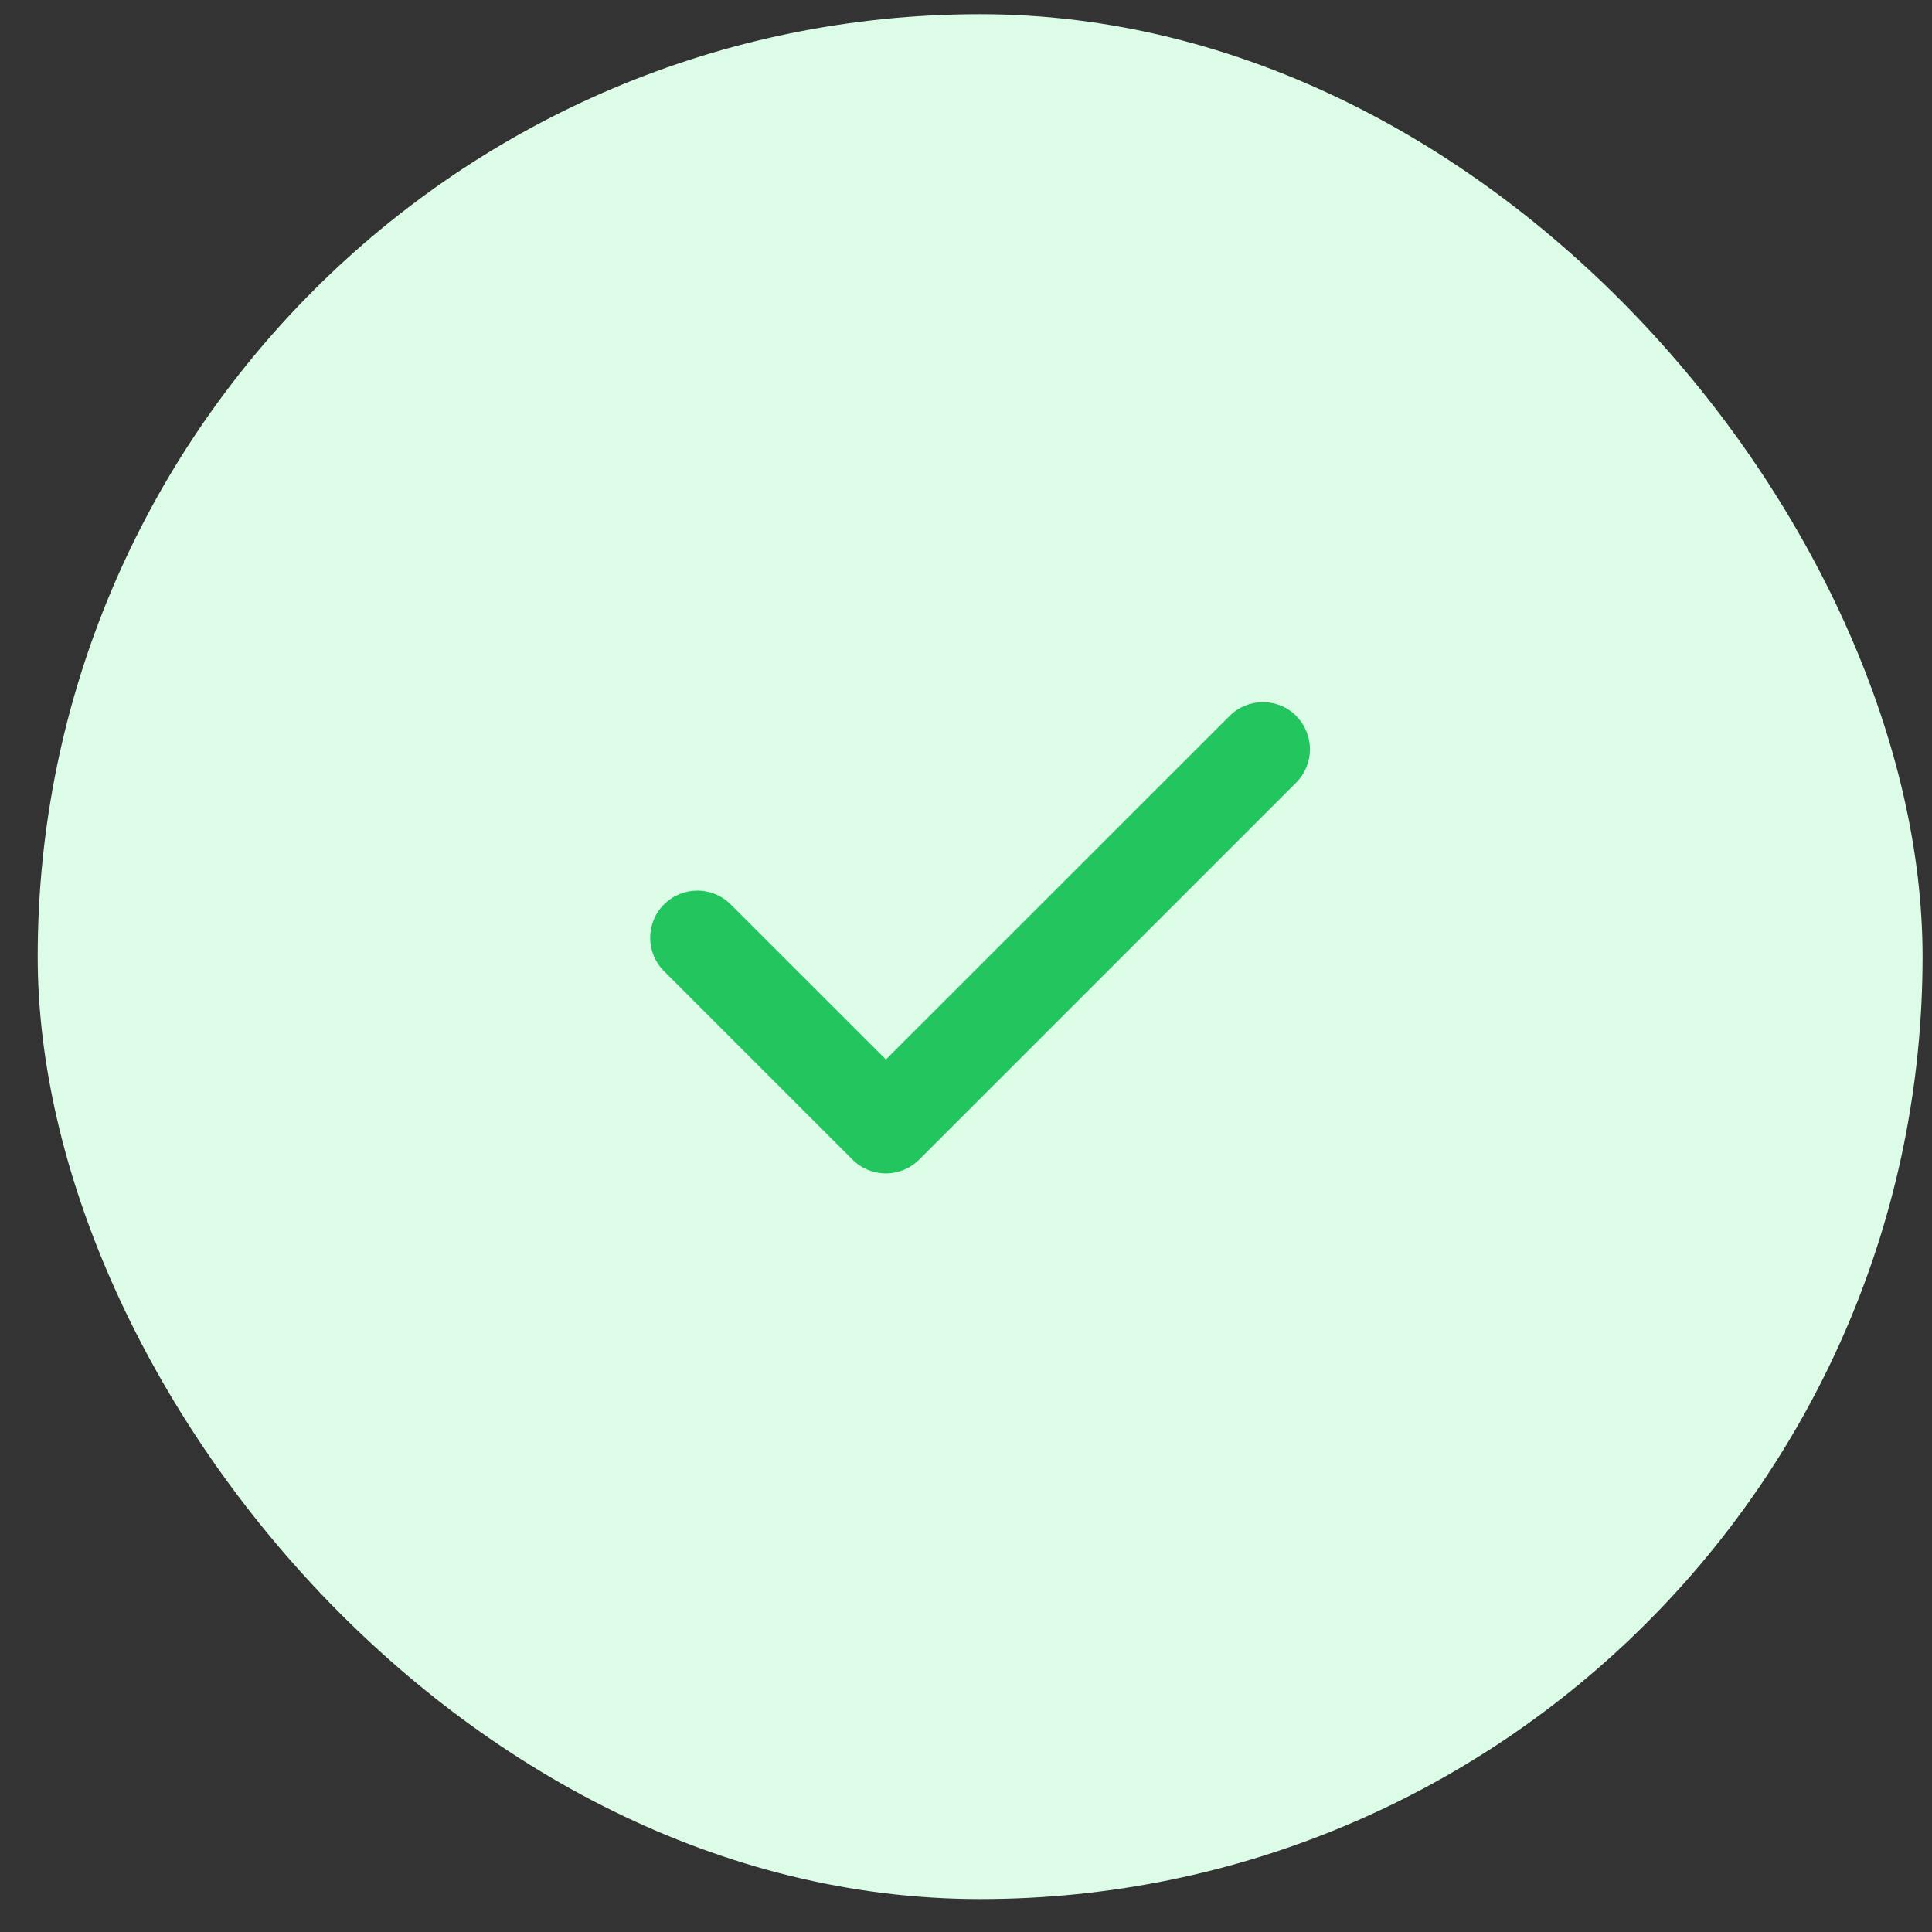 <svg width="41" height="41" viewBox="0 0 41 41" fill="none" xmlns="http://www.w3.org/2000/svg">
<rect x="0" y="0" width="41" height="41" fill="#333333" stroke="none"/>
<rect x="0.8" y="0.301" width="40" height="40" rx="20" fill="#DCFCE7"/>
<path d="M27.506 15.193C27.897 15.584 27.897 16.218 27.506 16.609L19.506 24.609C19.116 25 18.481 25 18.091 24.609L14.091 20.609C13.7 20.218 13.7 19.584 14.091 19.193C14.481 18.803 15.116 18.803 15.506 19.193L18.8 22.484L26.094 15.193C26.484 14.803 27.119 14.803 27.509 15.193H27.506Z" fill="#22C55E"/>
</svg>
